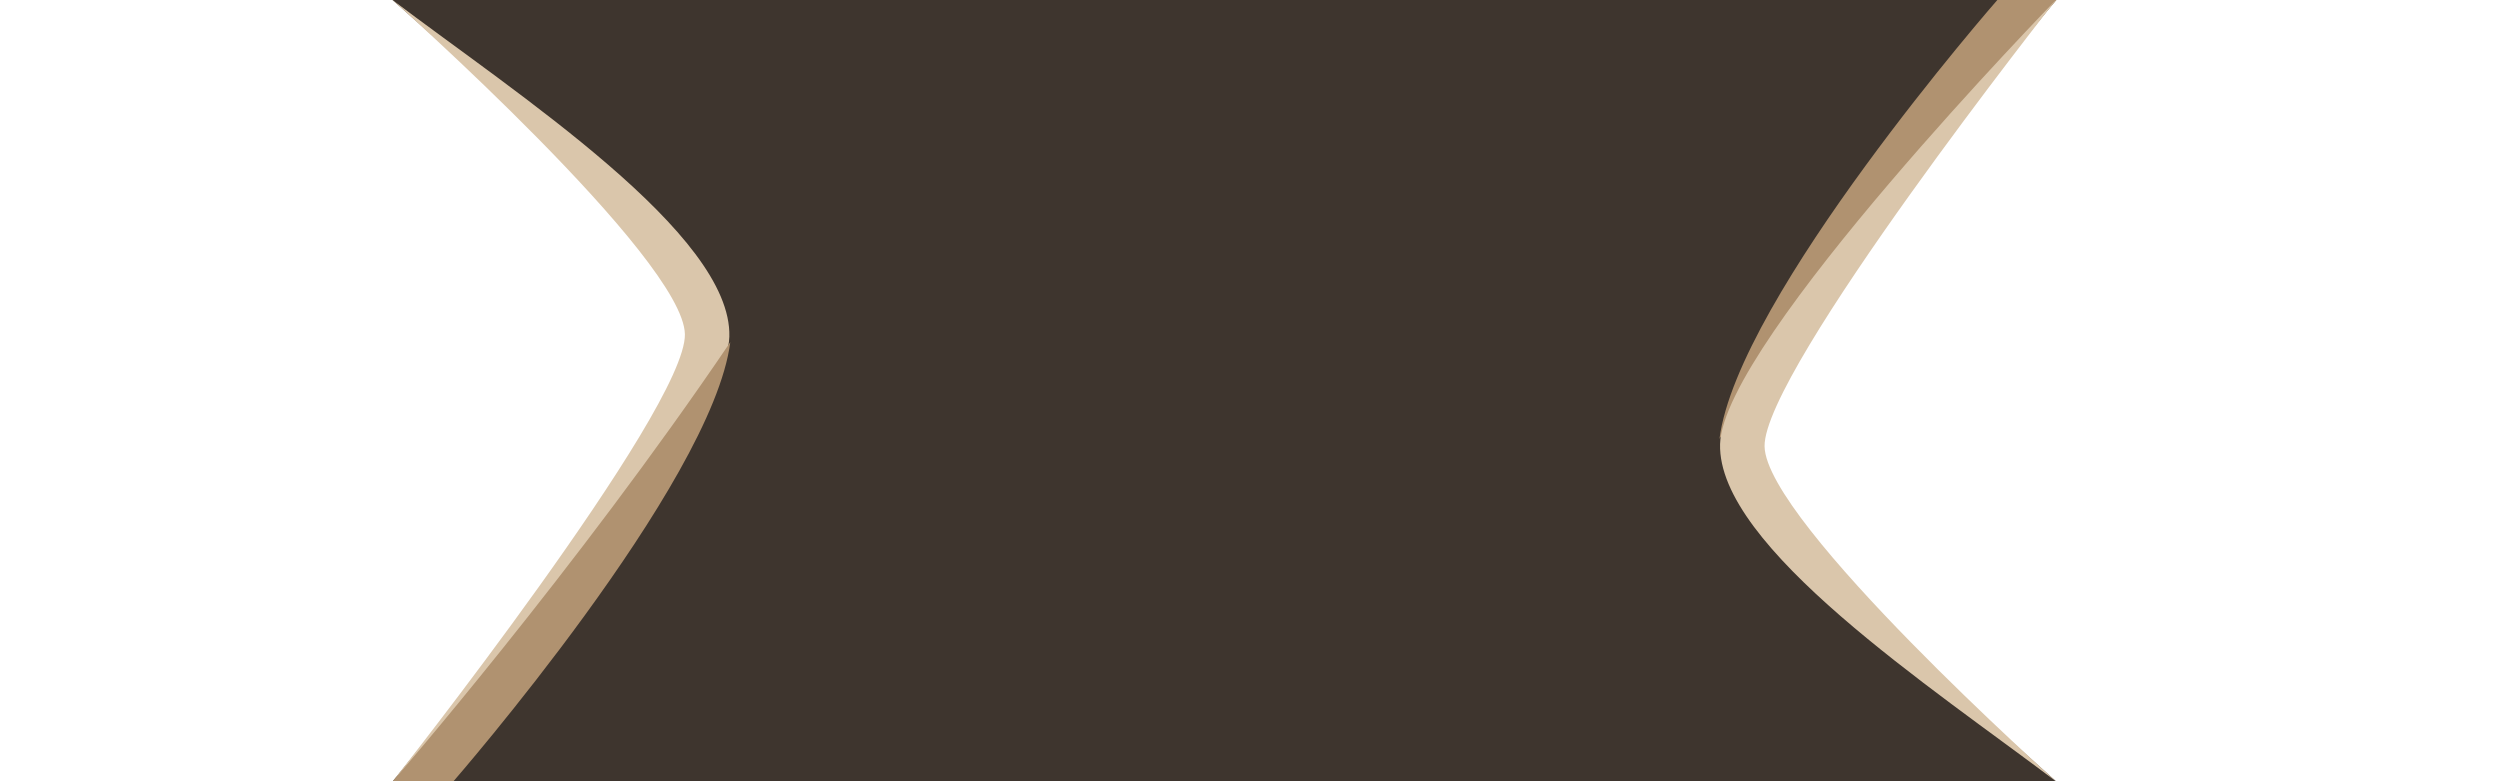 <?xml version="1.0" encoding="UTF-8" standalone="no"?>
<svg
   xmlns:dc="http://purl.org/dc/elements/1.1/"
   xmlns:cc="http://creativecommons.org/ns#"
   xmlns:rdf="http://www.w3.org/1999/02/22-rdf-syntax-ns#"
   xmlns:svg="http://www.w3.org/2000/svg"
   xmlns="http://www.w3.org/2000/svg"
   xmlns:sodipodi="http://sodipodi.sourceforge.net/DTD/sodipodi-0.dtd"
   xmlns:inkscape="http://www.inkscape.org/namespaces/inkscape"
   width="1920"
   height="600"
   viewBox="0 0 508 158.75"
   version="1.1"
   id="svg8"
   inkscape:version="1.0.2-2 (e86c870879, 2021-01-15)"
   sodipodi:docname="fondo_correcion.svg">
  <defs
     id="defs2" />
  <sodipodi:namedview
     id="base"
     pagecolor="#ffffff"
     bordercolor="#666666"
     borderopacity="1.0"
     inkscape:pageopacity="0.0"
     inkscape:pageshadow="2"
     inkscape:zoom="0.35"
     inkscape:cx="916.0765"
     inkscape:cy="335.61144"
     inkscape:document-units="mm"
     inkscape:current-layer="layer1"
     inkscape:document-rotation="0"
     showgrid="false"
     fit-margin-top="0"
     fit-margin-left="0"
     fit-margin-right="0"
     fit-margin-bottom="0"
     inkscape:window-width="1366"
     inkscape:window-height="705"
     inkscape:window-x="-8"
     inkscape:window-y="-8"
     inkscape:window-maximized="1"
     showguides="true"
     inkscape:guide-bbox="true"
     units="px"
     inkscape:lockguides="false">
    <sodipodi:guide
       position="79.847,-10.365"
       orientation="1,0"
       id="guide41"
       inkscape:locked="false" />
    <sodipodi:guide
       position="417.876,172.18"
       orientation="1,0"
       id="guide43"
       inkscape:locked="false" />
  </sodipodi:namedview>
  <g
     inkscape:groupmode="layer"
     id="layer2"
     inkscape:label="Capa 2">
    <path
       style="fill:#3e352e;fill-opacity:1;stroke:#000000;stroke-width:0.265;stroke-linecap:butt;stroke-linejoin:miter;stroke-miterlimit:4;stroke-dasharray:0, 2.915;stroke-dashoffset:0;stroke-opacity:1"
       d="M 50.988,0.121 389.13,0.046 332.808,69.463 l -7.418,21.072 6.662,17.34 57.15,51.157 -338.214,-0.01 60.467,-74.771 -0.189,-30.616 z"
       id="path47"
       sodipodi:nodetypes="cccccccccc"
       transform="translate(28.726,-0.151)" />
  </g>
  <g
     inkscape:label="Capa 1"
     inkscape:groupmode="layer"
     id="layer1"
     transform="translate(28.726,-0.151)">
    <path
       style="fill:#dac6ab;stroke:#000000;stroke-width:0.31;stroke-linecap:butt;stroke-linejoin:miter;stroke-opacity:1;fill-opacity:1;stroke-miterlimit:4;stroke-dasharray:0,3.41;stroke-dashoffset:3.1"
       d="m 50.988,0.121 c 0,0 59.2,52.54 59.457,67.954 0.257,15.414 -59.457,90.946 -59.457,90.946 0,0 67.893,-69.595 68.489,-90.451 C 120.073,47.715 76.171,19.175 50.988,0.121 Z"
       id="path30"
       sodipodi:nodetypes="czczc" />
    <path
       style="fill:#b09270;stroke:#000000;stroke-width:0.31;stroke-linecap:butt;stroke-linejoin:miter;stroke-opacity:1;fill-opacity:1;stroke-miterlimit:4;stroke-dasharray:0,3.414;stroke-dashoffset:0"
       d="M 320.678,89.306 C 324.355,60.457 377.189,0.086 377.189,0.086 l 12.014,0.019 c 0,0 -37.109,42.824 -68.525,89.2 z"
       id="path32-2"
       sodipodi:nodetypes="cccc" />
    <path
       style="fill:#dac6ab;stroke:#000000;stroke-width:0.31;stroke-linecap:butt;stroke-linejoin:miter;stroke-opacity:1;fill-opacity:1;stroke-miterlimit:4;stroke-dasharray:0,3.414;stroke-dashoffset:0"
       d="m 389.202,159.032 c 0,0 -59.11,-52.765 -59.367,-68.176 -0.257,-15.411 59.295,-90.809 59.295,-90.809 0,0 -67.738,69.462 -68.334,90.314 -0.596,20.852 43.202,49.622 68.407,68.672 z"
       id="path30-3"
       sodipodi:nodetypes="czczc" />
    <path
       style="fill:#b09270;stroke:#000000;stroke-width:0.31;stroke-linecap:butt;stroke-linejoin:miter;stroke-opacity:1;fill-opacity:1;stroke-miterlimit:4;stroke-dasharray:0,3.41;stroke-dashoffset:0"
       d="m 119.667,69.685 c -3.674,28.855 -56.365,89.356 -56.365,89.356 l -12.314,-0.019 c 0,0 37.291,-42.952 68.679,-89.337 z"
       id="path32"
       sodipodi:nodetypes="cccc" />
  </g>
</svg>
